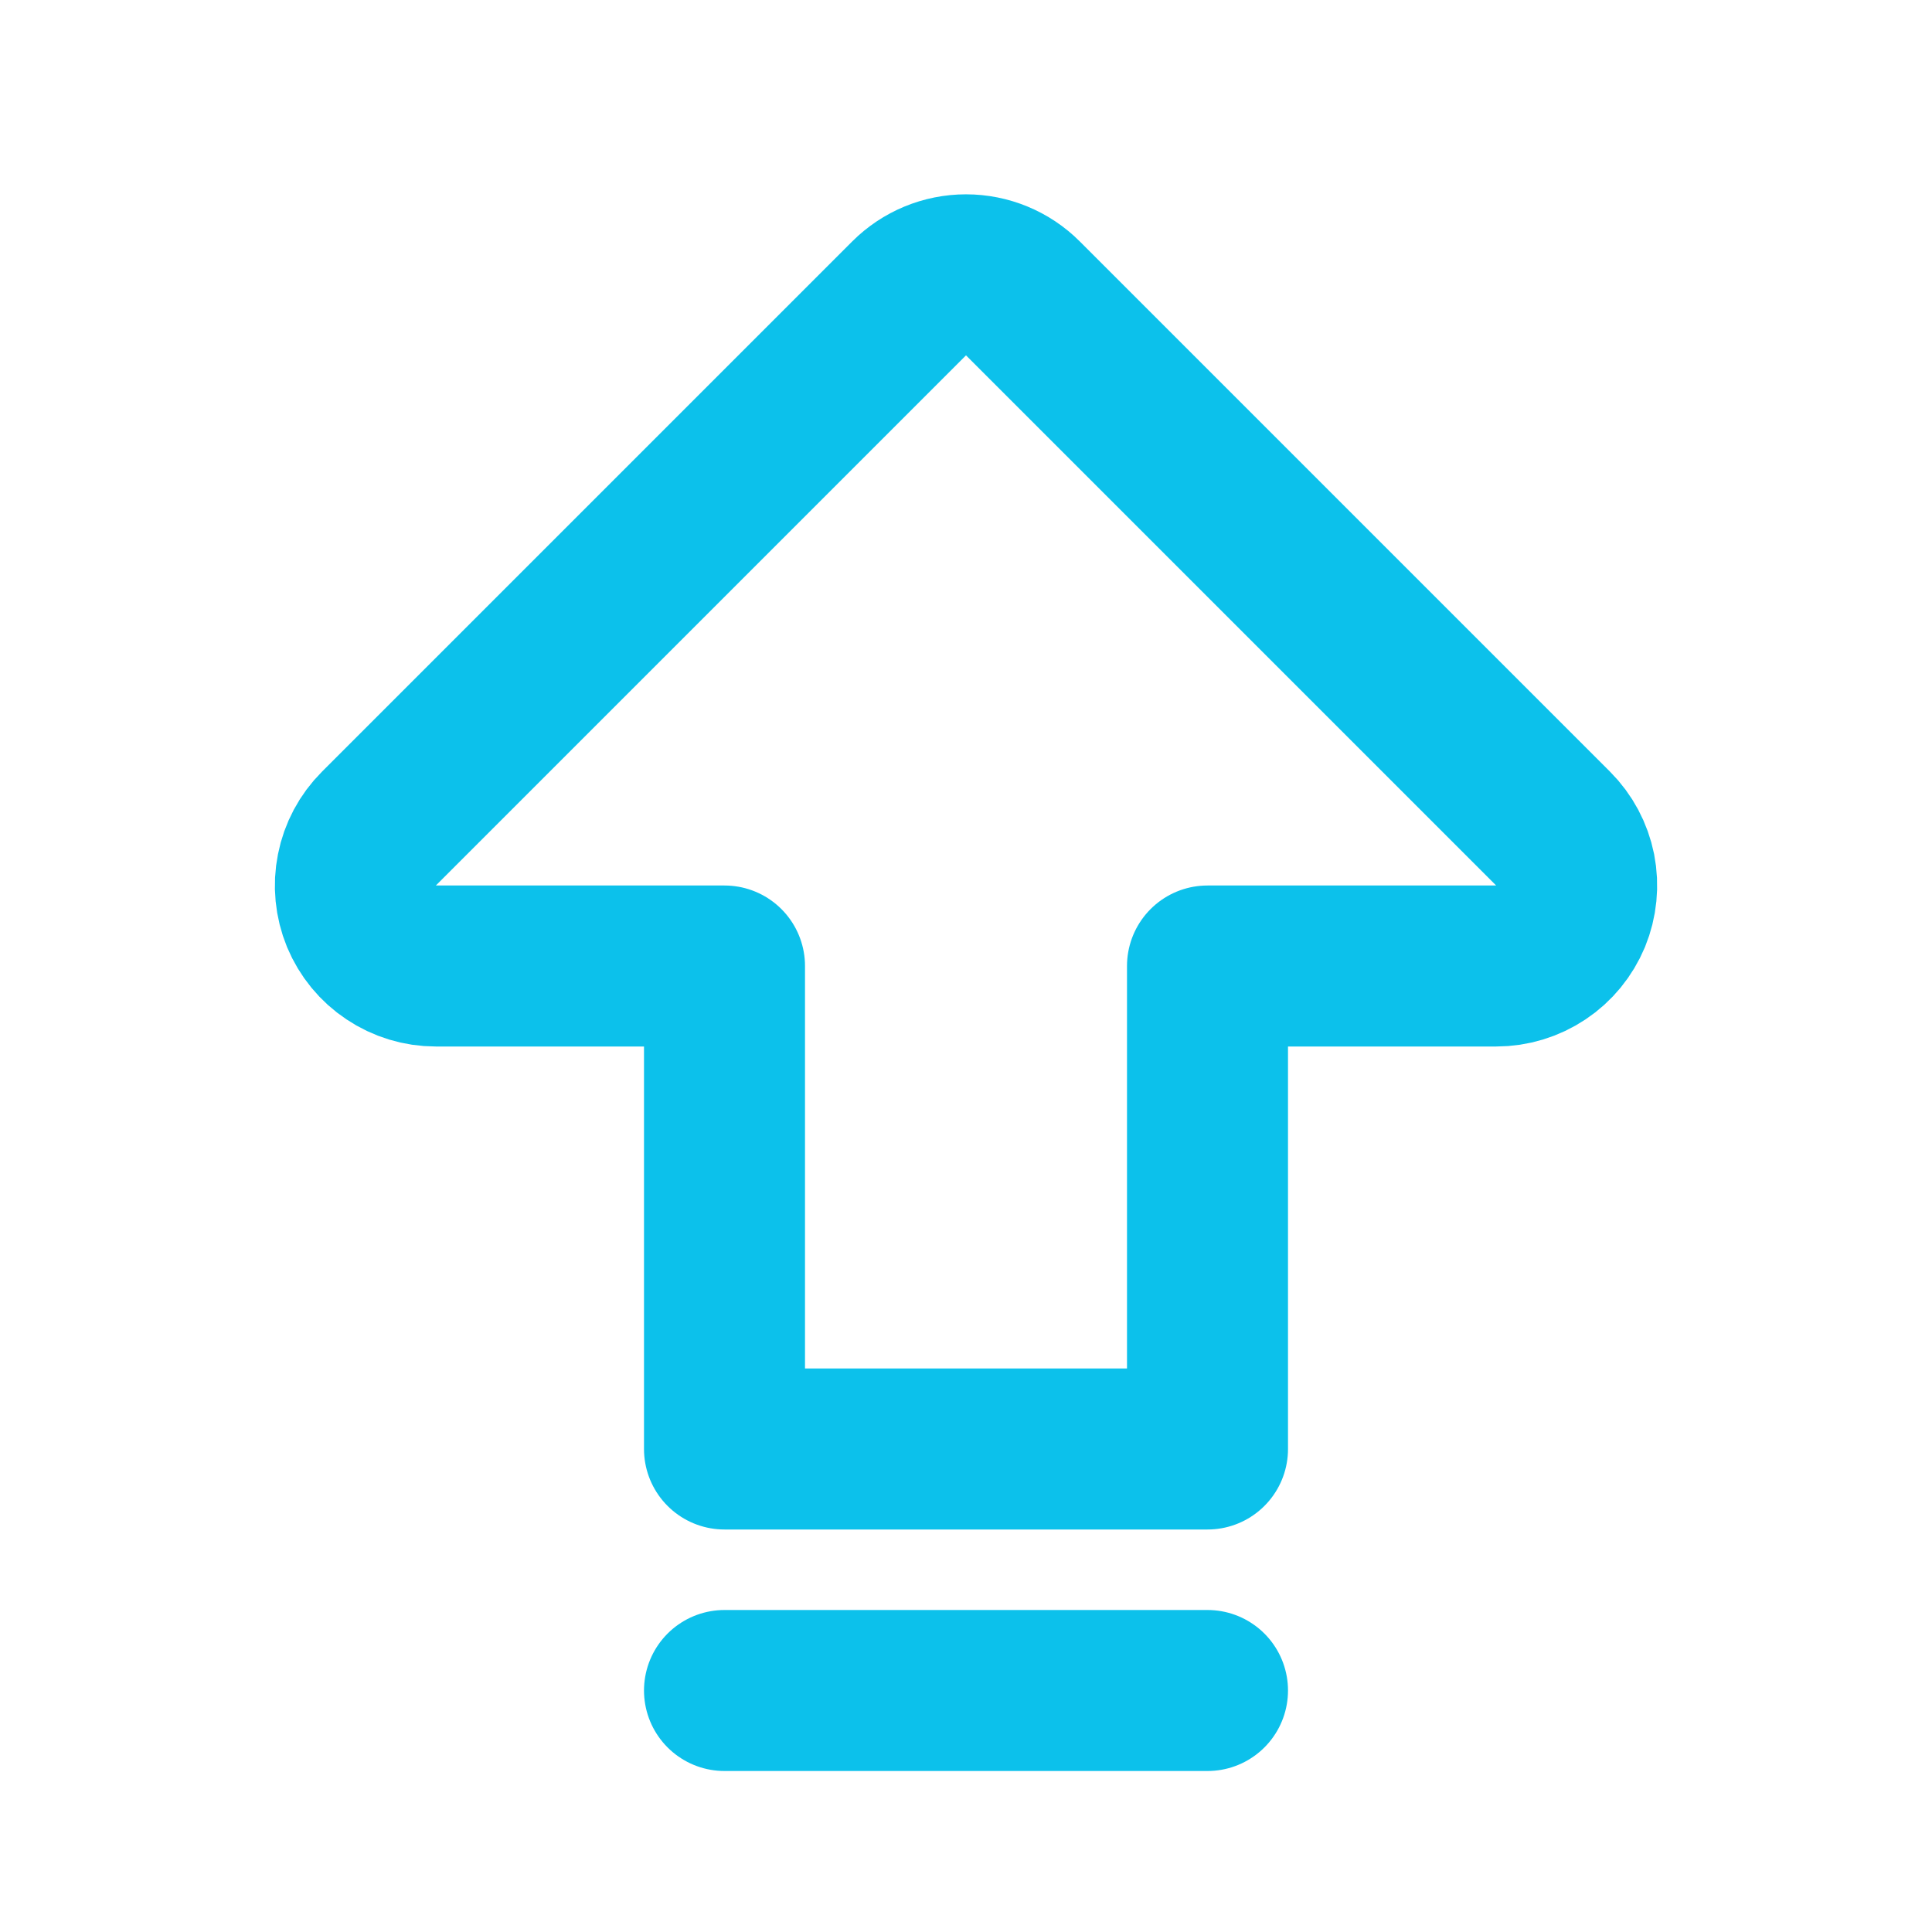 <svg width="24" height="24" viewBox="0 0 24 24" fill="none" xmlns="http://www.w3.org/2000/svg">
<path d="M9 21H15M9 12H5.414C5.216 12 5.023 11.941 4.859 11.831C4.694 11.722 4.566 11.565 4.49 11.383C4.415 11.2 4.395 10.999 4.434 10.805C4.472 10.611 4.567 10.433 4.707 10.293L11.293 3.707C11.481 3.519 11.735 3.414 12 3.414C12.265 3.414 12.52 3.519 12.707 3.707L19.293 10.293C19.433 10.433 19.528 10.611 19.567 10.805C19.605 10.999 19.585 11.2 19.51 11.383C19.434 11.565 19.306 11.722 19.142 11.831C18.977 11.941 18.784 12 18.586 12H15V18H9L9 12Z" stroke="#0CC1EB" stroke-width="2" stroke-linecap="round" stroke-linejoin="round"/>
</svg>
